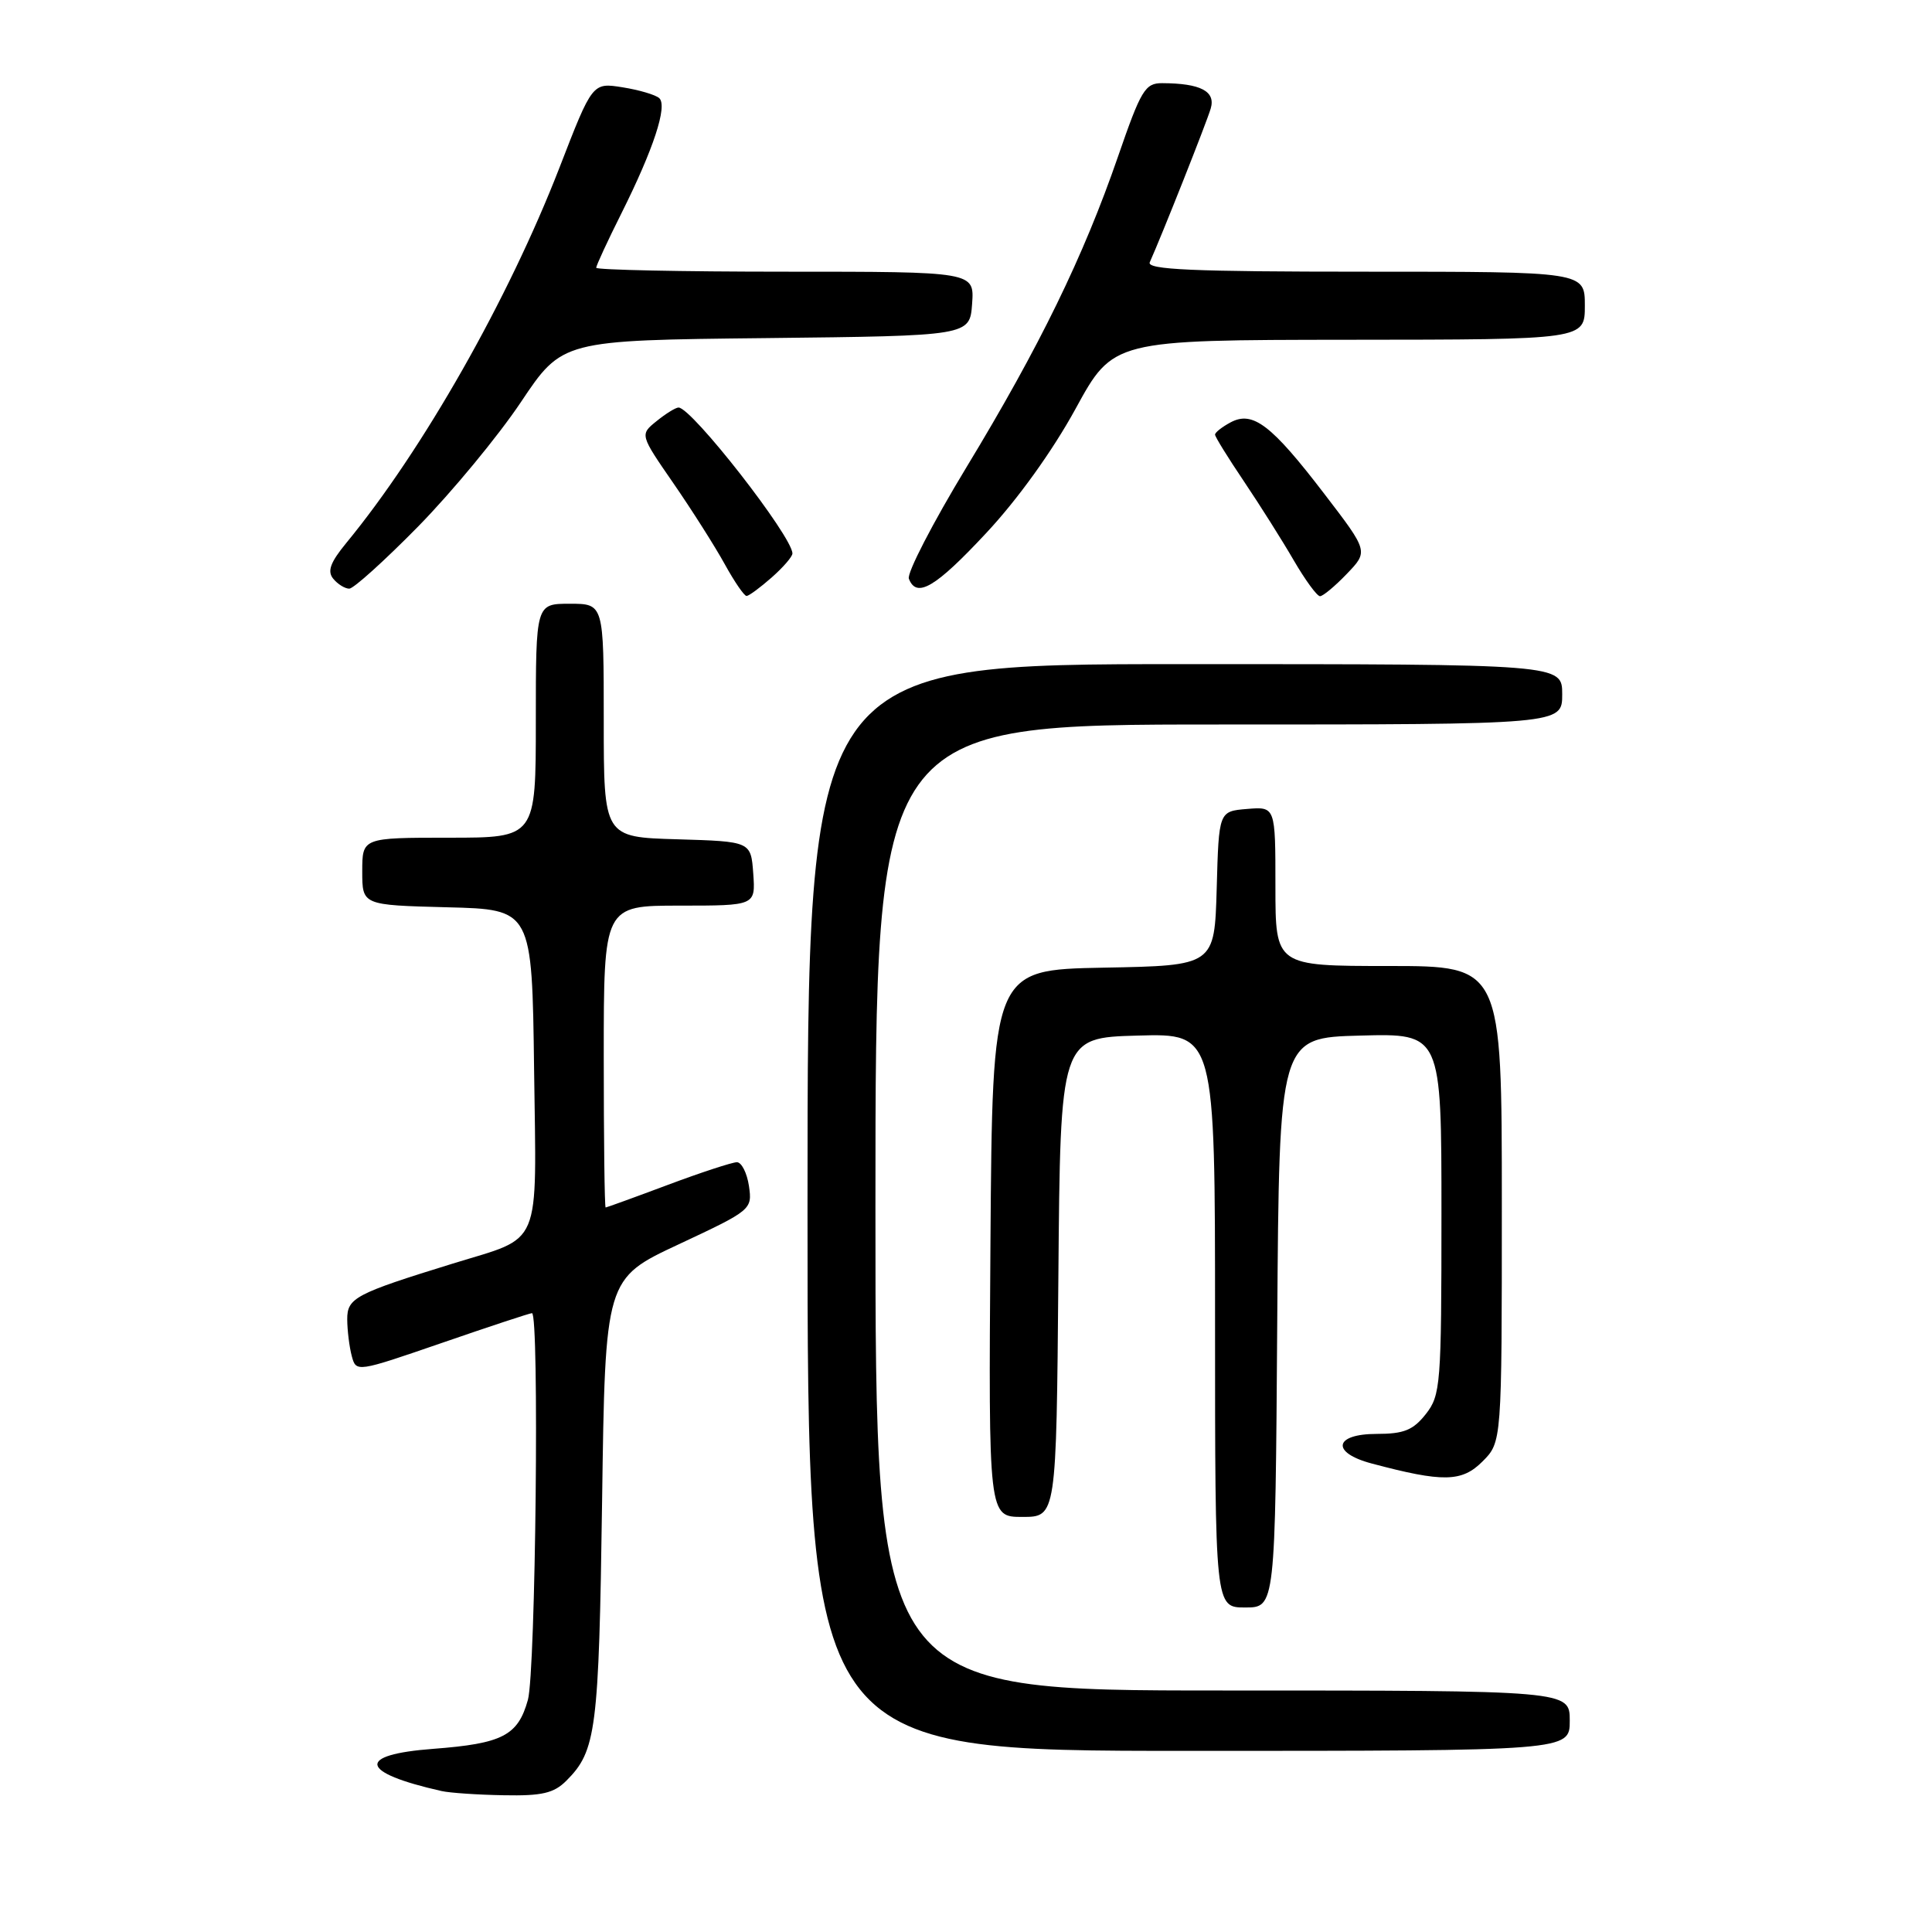 <?xml version="1.0" encoding="UTF-8" standalone="no"?>
<!DOCTYPE svg PUBLIC "-//W3C//DTD SVG 1.1//EN" "http://www.w3.org/Graphics/SVG/1.1/DTD/svg11.dtd" >
<svg xmlns="http://www.w3.org/2000/svg" xmlns:xlink="http://www.w3.org/1999/xlink" version="1.1" viewBox="0 0 256 256">
 <g >
 <path fill="currentColor"
d=" M 75.04 235.96 C 79.01 231.99 79.35 229.35 79.78 198.97 C 80.19 169.43 80.19 169.43 89.95 164.87 C 99.58 160.36 99.69 160.27 99.24 157.15 C 98.98 155.42 98.26 154.00 97.64 154.00 C 97.01 154.01 92.90 155.35 88.50 157.00 C 84.10 158.65 80.39 159.99 80.25 160.00 C 80.11 160.00 80.00 151.00 80.00 140.00 C 80.00 120.00 80.00 120.00 90.06 120.00 C 100.11 120.00 100.11 120.00 99.81 115.75 C 99.50 111.50 99.50 111.50 89.75 111.21 C 80.00 110.93 80.00 110.93 80.00 95.46 C 80.00 80.00 80.00 80.00 75.50 80.00 C 71.00 80.00 71.00 80.00 71.00 95.50 C 71.00 111.00 71.00 111.00 59.50 111.00 C 48.00 111.00 48.00 111.00 48.00 115.47 C 48.00 119.93 48.00 119.93 59.25 120.22 C 70.50 120.50 70.50 120.50 70.77 141.71 C 71.08 165.81 71.94 163.74 60.00 167.43 C 47.05 171.43 46.00 171.98 46.01 174.83 C 46.02 176.30 46.29 178.48 46.61 179.68 C 47.19 181.85 47.24 181.84 58.59 177.93 C 64.85 175.77 70.21 174.00 70.49 174.00 C 71.48 174.00 70.98 221.53 69.95 225.24 C 68.63 229.98 66.59 231.03 57.41 231.73 C 47.14 232.50 47.60 234.87 58.50 237.32 C 59.60 237.57 63.31 237.82 66.75 237.88 C 71.81 237.98 73.39 237.61 75.04 235.96 Z  M 208.00 228.00 C 208.00 224.00 208.00 224.00 162.00 224.00 C 116.00 224.00 116.00 224.00 116.00 160.00 C 116.00 96.00 116.00 96.00 161.50 96.00 C 207.00 96.00 207.00 96.00 207.00 92.00 C 207.00 88.00 207.00 88.00 157.00 88.00 C 107.00 88.00 107.00 88.00 107.00 160.00 C 107.00 232.00 107.00 232.00 157.50 232.00 C 208.00 232.00 208.00 232.00 208.00 228.00 Z  M 169.24 175.25 C 169.50 137.50 169.50 137.50 180.25 137.22 C 191.00 136.93 191.00 136.93 191.00 160.83 C 191.00 183.50 190.89 184.87 188.93 187.37 C 187.25 189.50 186.02 190.00 182.43 190.00 C 176.75 190.00 176.33 192.48 181.75 193.92 C 191.21 196.44 193.70 196.39 196.43 193.66 C 199.00 191.09 199.00 191.09 199.00 159.55 C 199.00 128.00 199.00 128.00 184.00 128.00 C 169.00 128.00 169.00 128.00 169.00 117.44 C 169.00 106.88 169.00 106.88 165.25 107.19 C 161.50 107.50 161.50 107.50 161.22 117.72 C 160.93 127.95 160.93 127.95 146.22 128.22 C 131.50 128.50 131.50 128.50 131.24 164.75 C 130.98 201.00 130.98 201.00 135.47 201.00 C 139.97 201.00 139.97 201.00 140.24 169.25 C 140.50 137.50 140.50 137.50 150.75 137.22 C 161.00 136.93 161.00 136.93 161.00 174.97 C 161.00 213.00 161.00 213.00 164.99 213.00 C 168.98 213.00 168.98 213.00 169.24 175.25 Z  M 102.25 76.52 C 103.76 75.19 105.00 73.76 105.00 73.34 C 105.00 71.10 91.66 54.00 89.91 54.00 C 89.53 54.00 88.22 54.81 87.00 55.80 C 84.78 57.59 84.78 57.59 89.24 64.05 C 91.69 67.60 94.74 72.41 96.03 74.75 C 97.32 77.09 98.62 78.99 98.93 78.97 C 99.25 78.95 100.74 77.85 102.25 76.52 Z  M 178.47 76.03 C 181.32 73.06 181.32 73.06 175.48 65.44 C 168.47 56.28 166.00 54.40 163.07 55.96 C 161.93 56.57 161.00 57.30 161.00 57.59 C 161.00 57.88 162.73 60.67 164.84 63.80 C 166.95 66.94 169.92 71.64 171.43 74.25 C 172.95 76.86 174.51 79.00 174.91 79.00 C 175.30 79.00 176.91 77.66 178.47 76.03 Z  M 55.42 69.75 C 59.87 65.21 65.99 57.81 69.01 53.30 C 74.50 45.09 74.50 45.09 101.50 44.80 C 128.50 44.50 128.50 44.50 128.81 40.25 C 129.11 36.00 129.11 36.00 104.06 36.00 C 90.28 36.00 79.00 35.76 79.00 35.48 C 79.00 35.19 80.51 31.92 82.36 28.23 C 86.59 19.77 88.47 14.05 87.36 13.01 C 86.89 12.57 84.70 11.92 82.50 11.57 C 78.50 10.93 78.50 10.93 74.13 22.22 C 67.36 39.66 56.05 59.59 45.89 71.94 C 43.76 74.53 43.34 75.70 44.16 76.69 C 44.75 77.41 45.71 78.00 46.28 78.00 C 46.85 78.00 50.96 74.29 55.42 69.75 Z  M 130.66 70.65 C 134.83 66.20 139.48 59.72 142.51 54.18 C 147.50 45.05 147.50 45.05 178.75 45.02 C 210.00 45.00 210.00 45.00 210.00 40.50 C 210.00 36.00 210.00 36.00 180.89 36.00 C 157.97 36.00 151.91 35.73 152.35 34.75 C 153.92 31.26 159.89 16.22 160.43 14.37 C 161.10 12.09 159.07 11.04 154.00 11.02 C 151.73 11.01 151.19 11.92 148.14 20.75 C 143.57 33.99 137.74 45.95 128.05 61.93 C 123.58 69.31 120.15 75.95 120.43 76.68 C 121.44 79.32 123.94 77.86 130.66 70.65 Z "/>
</g>
</svg>